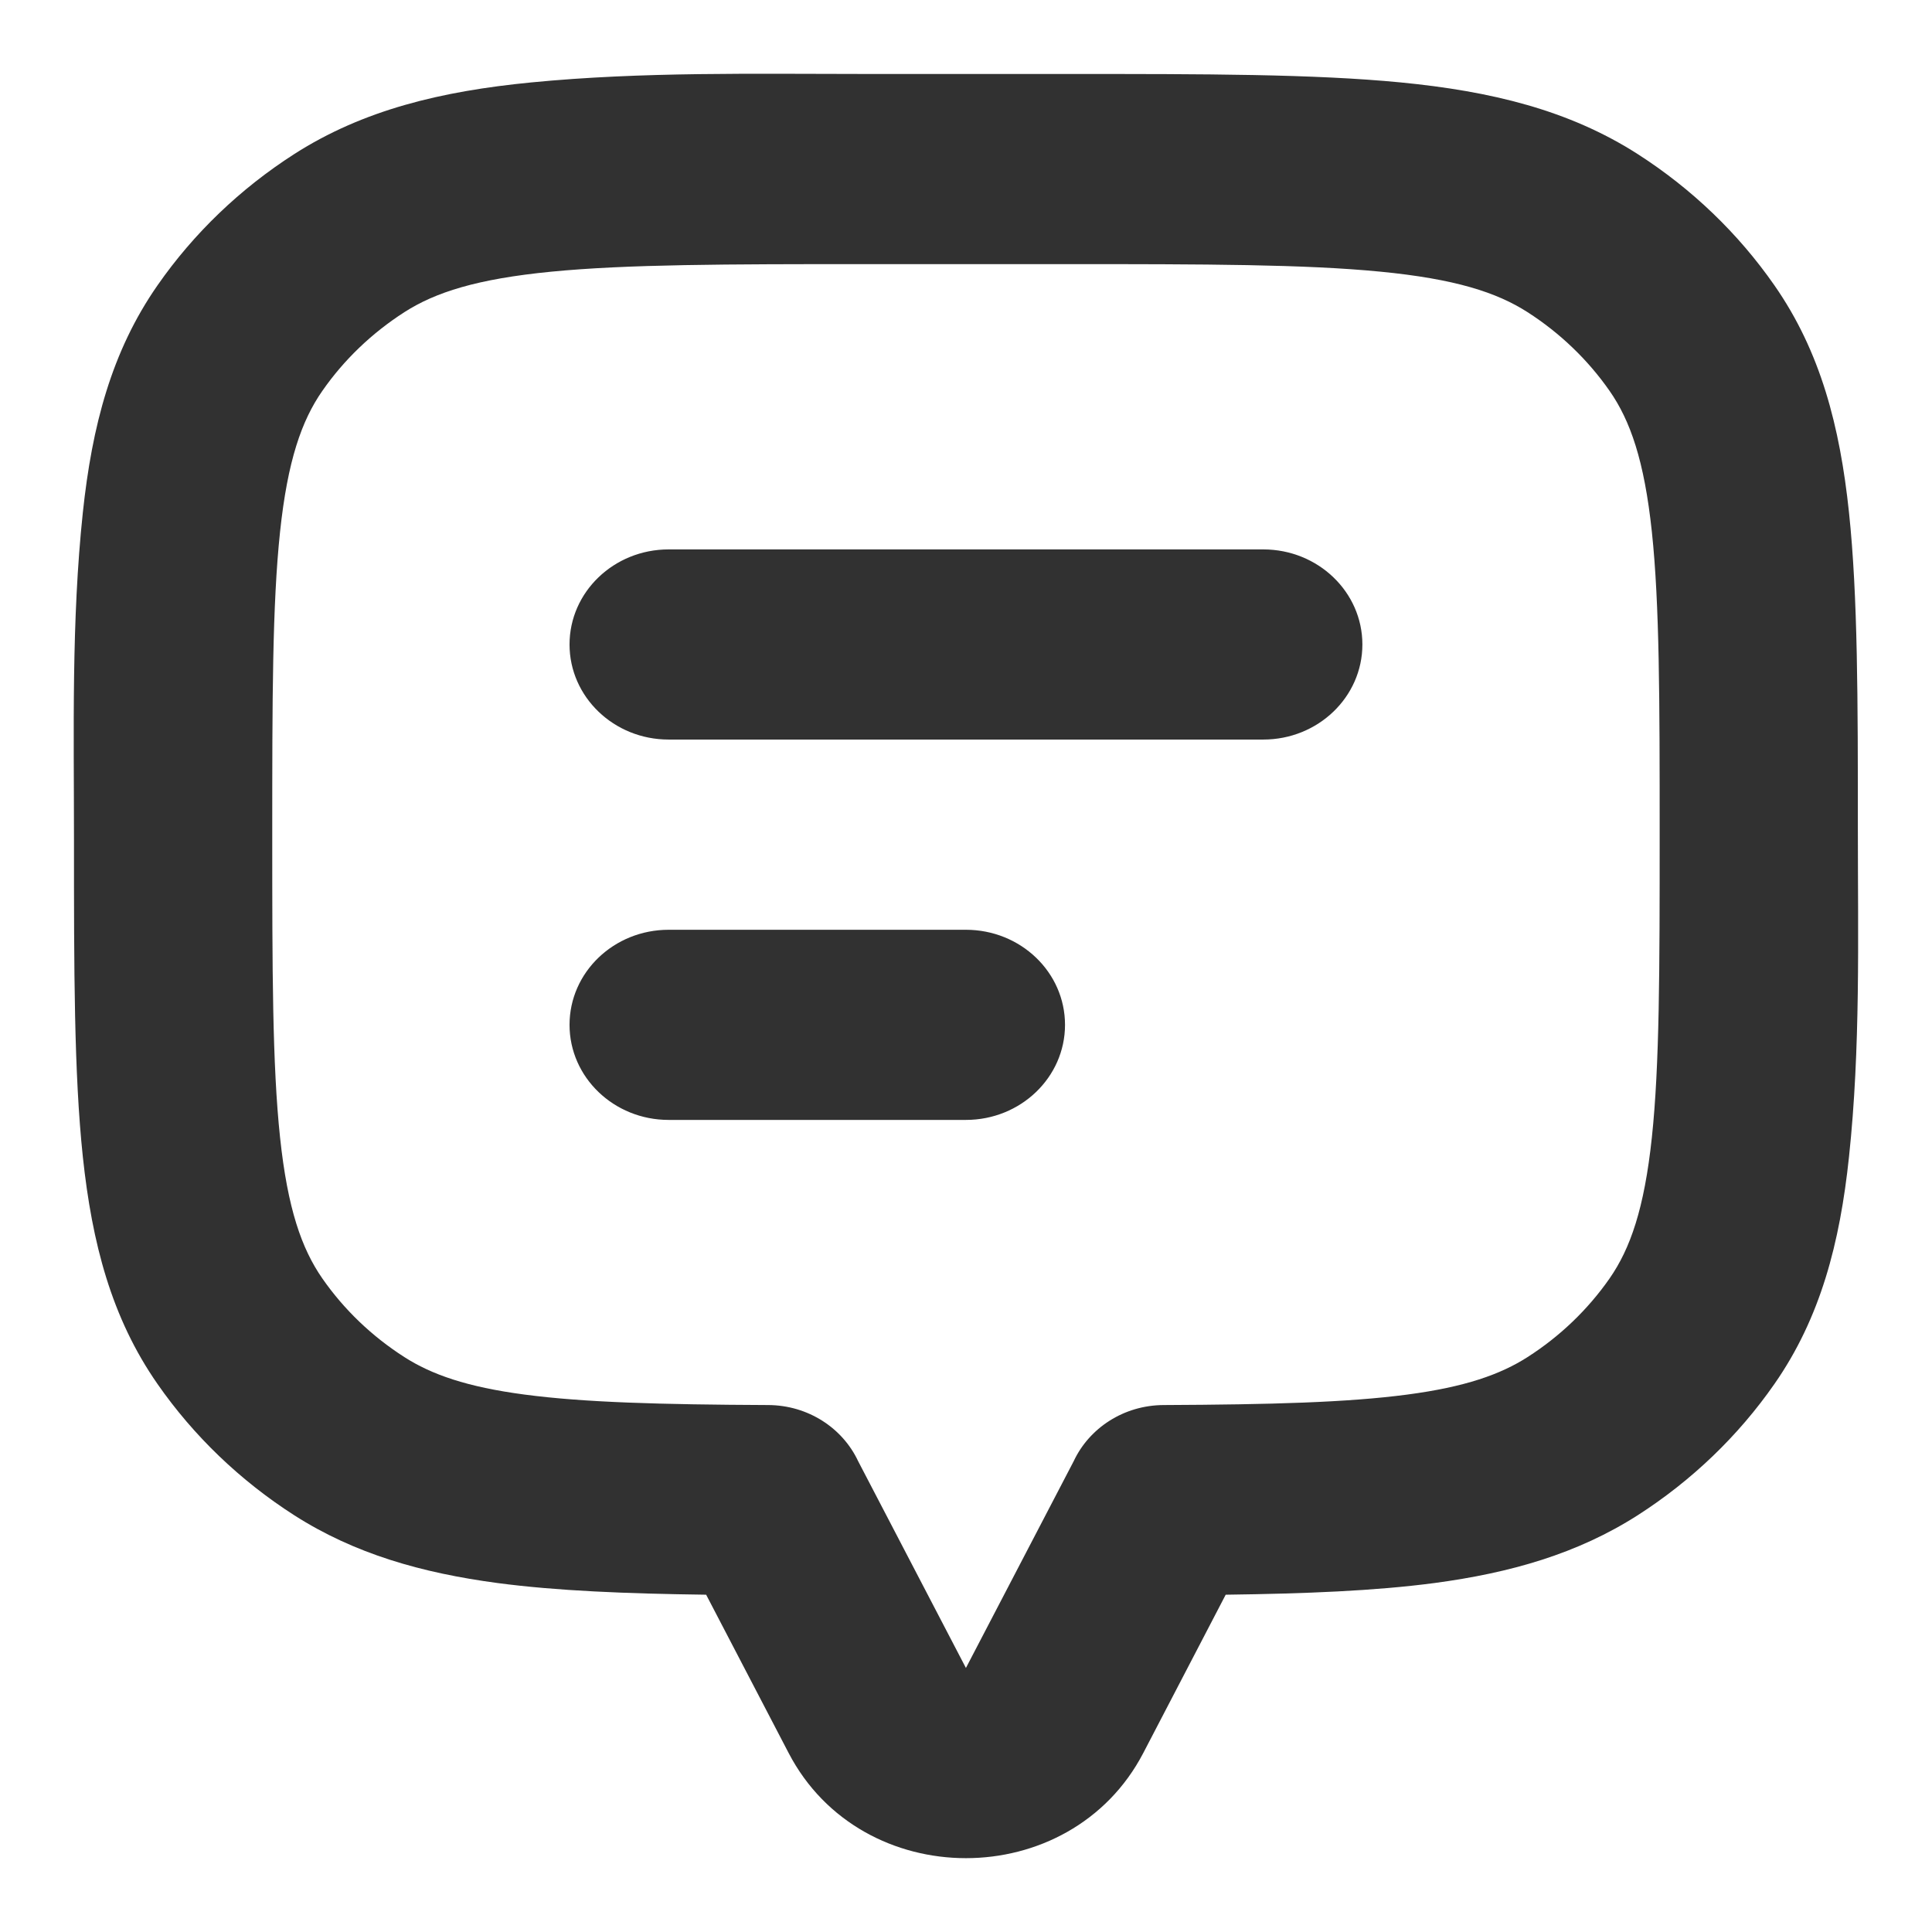 <svg width="24" height="24" viewBox="0 0 24 24" fill="#313131" xmlns="http://www.w3.org/2000/svg">
<path fill-rule="evenodd" clip-rule="evenodd" d="M10.768 0.919H13.297C14.97 0.919 16.318 0.919 17.401 1.024C18.518 1.133 19.487 1.365 20.344 1.914C21.016 2.345 21.593 2.899 22.042 3.544C22.615 4.366 22.856 5.295 22.969 6.367C23.079 7.406 23.079 8.7 23.079 10.305C23.079 11.66 23.113 13.019 22.969 14.37C22.856 15.441 22.615 16.371 22.042 17.193C21.593 17.838 21.016 18.392 20.344 18.823C19.595 19.302 18.762 19.539 17.819 19.665C17.077 19.763 16.22 19.797 15.226 19.81L14.202 21.777C13.294 23.518 10.704 23.518 9.797 21.777L8.772 19.81C7.779 19.797 6.921 19.763 6.18 19.665C5.237 19.539 4.404 19.302 3.655 18.823C2.983 18.392 2.406 17.838 1.957 17.193C1.384 16.371 1.143 15.441 1.029 14.37C0.919 13.331 0.919 12.037 0.919 10.432C0.919 9.077 0.886 7.717 1.029 6.367C1.143 5.295 1.384 4.366 1.957 3.544C2.406 2.899 2.983 2.345 3.655 1.914C4.512 1.365 5.481 1.133 6.598 1.024C7.981 0.889 9.381 0.919 10.768 0.919ZM6.847 3.375C5.925 3.465 5.408 3.631 5.023 3.878C4.62 4.137 4.273 4.469 4.004 4.856C3.747 5.225 3.573 5.721 3.479 6.606C3.383 7.511 3.382 8.685 3.382 10.368C3.382 12.052 3.383 13.226 3.479 14.13C3.573 15.015 3.747 15.511 4.004 15.881C4.273 16.268 4.62 16.6 5.023 16.858C5.36 17.074 5.797 17.229 6.517 17.324C7.257 17.422 8.208 17.448 9.542 17.454C10.04 17.456 10.468 17.741 10.66 18.151L11.999 20.72L13.338 18.151C13.53 17.741 13.958 17.456 14.456 17.454C15.79 17.448 16.741 17.422 17.481 17.324C18.201 17.229 18.639 17.074 18.976 16.858C19.379 16.6 19.725 16.268 19.995 15.881C20.252 15.511 20.426 15.015 20.52 14.13C20.616 13.226 20.617 12.052 20.617 10.368C20.617 8.685 20.616 7.511 20.52 6.606C20.426 5.721 20.252 5.225 19.995 4.856C19.725 4.469 19.379 4.137 18.976 3.878C18.591 3.631 18.074 3.465 17.151 3.375C16.209 3.283 14.985 3.281 13.23 3.281H10.768C9.014 3.281 7.79 3.283 6.847 3.375ZM7.075 8.006C7.075 7.354 7.626 6.825 8.306 6.825H15.693C16.373 6.825 16.924 7.354 16.924 8.006C16.924 8.658 16.373 9.187 15.693 9.187H8.306C7.626 9.187 7.075 8.658 7.075 8.006ZM8.306 11.55C7.626 11.55 7.075 12.078 7.075 12.731C7.075 13.383 7.626 13.912 8.306 13.912H11.999C12.679 13.912 13.23 13.383 13.23 12.731C13.23 12.078 12.679 11.55 11.999 11.55H8.306Z" fill="#313131"/>
</svg>
